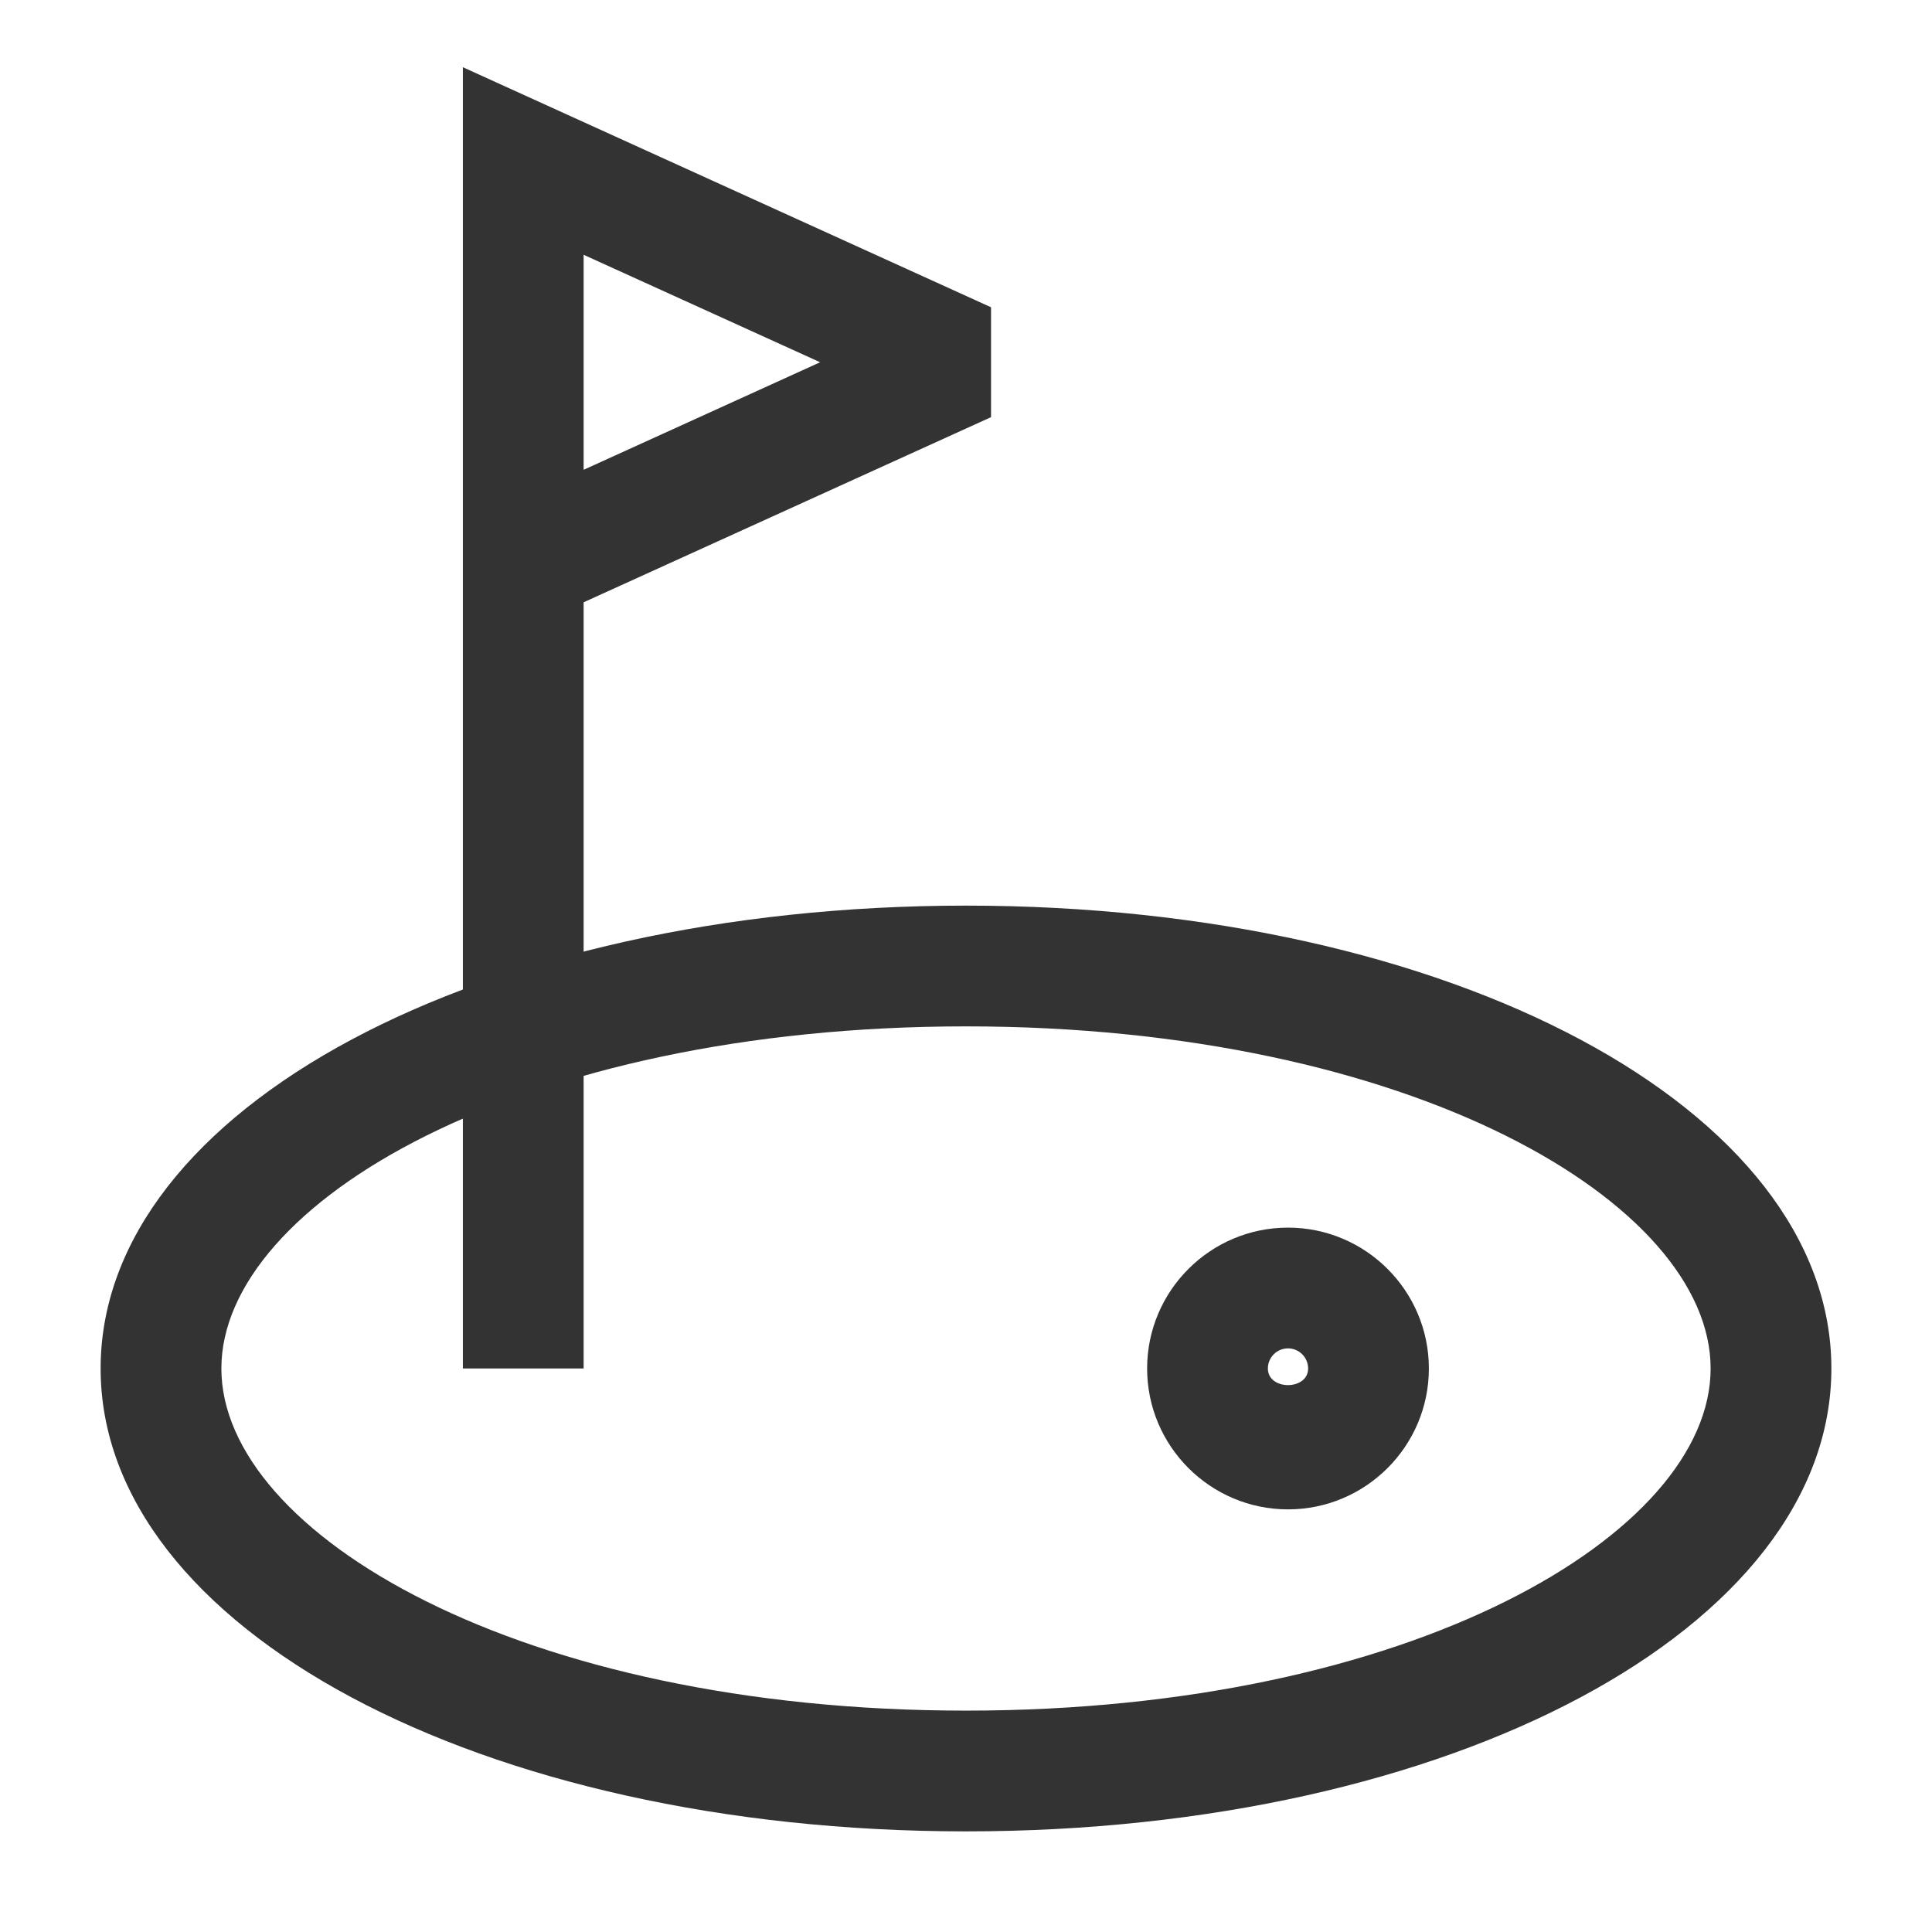 <?xml version="1.0" encoding="iso-8859-1"?>
<svg version="1.1" id="&#x56FE;&#x5C42;_1" xmlns="http://www.w3.org/2000/svg" xmlns:xlink="http://www.w3.org/1999/xlink" x="0px"
	 y="0px" viewBox="0 0 24 24" style="enable-background:new 0 0 24 24;" xml:space="preserve">
<path style="fill:#333333;" d="M12,22.75c-6.028,0-10.75-2.525-10.75-5.75S5.972,11.25,12,11.25c6.028,0,10.75,2.525,10.75,5.75
	S18.028,22.75,12,22.75z M12,12.75c-5.533,0-9.25,2.197-9.25,4.25s3.717,4.25,9.25,4.25s9.25-2.197,9.25-4.25S17.533,12.75,12,12.75
	z"/>
<path style="fill:#333333;" d="M16,18.75c-0.965,0-1.75-0.785-1.75-1.75s0.785-1.75,1.75-1.75s1.75,0.785,1.75,1.75
	S16.965,18.75,16,18.75z M16,16.75c-0.138,0-0.25,0.112-0.25,0.25c0,0.275,0.5,0.275,0.5,0C16.25,16.862,16.138,16.75,16,16.75z"/>
<path style="fill:none;" d="M12,4.5L6.5,2v5L12,4.5z"/>
<path style="fill:#333333;" d="M7.25,17h-1.5V0.835l6.561,2.982v1.365l-5.061,2.3V17z M7.25,3.165v2.671L10.188,4.5L7.25,3.165z"/>
</svg>






